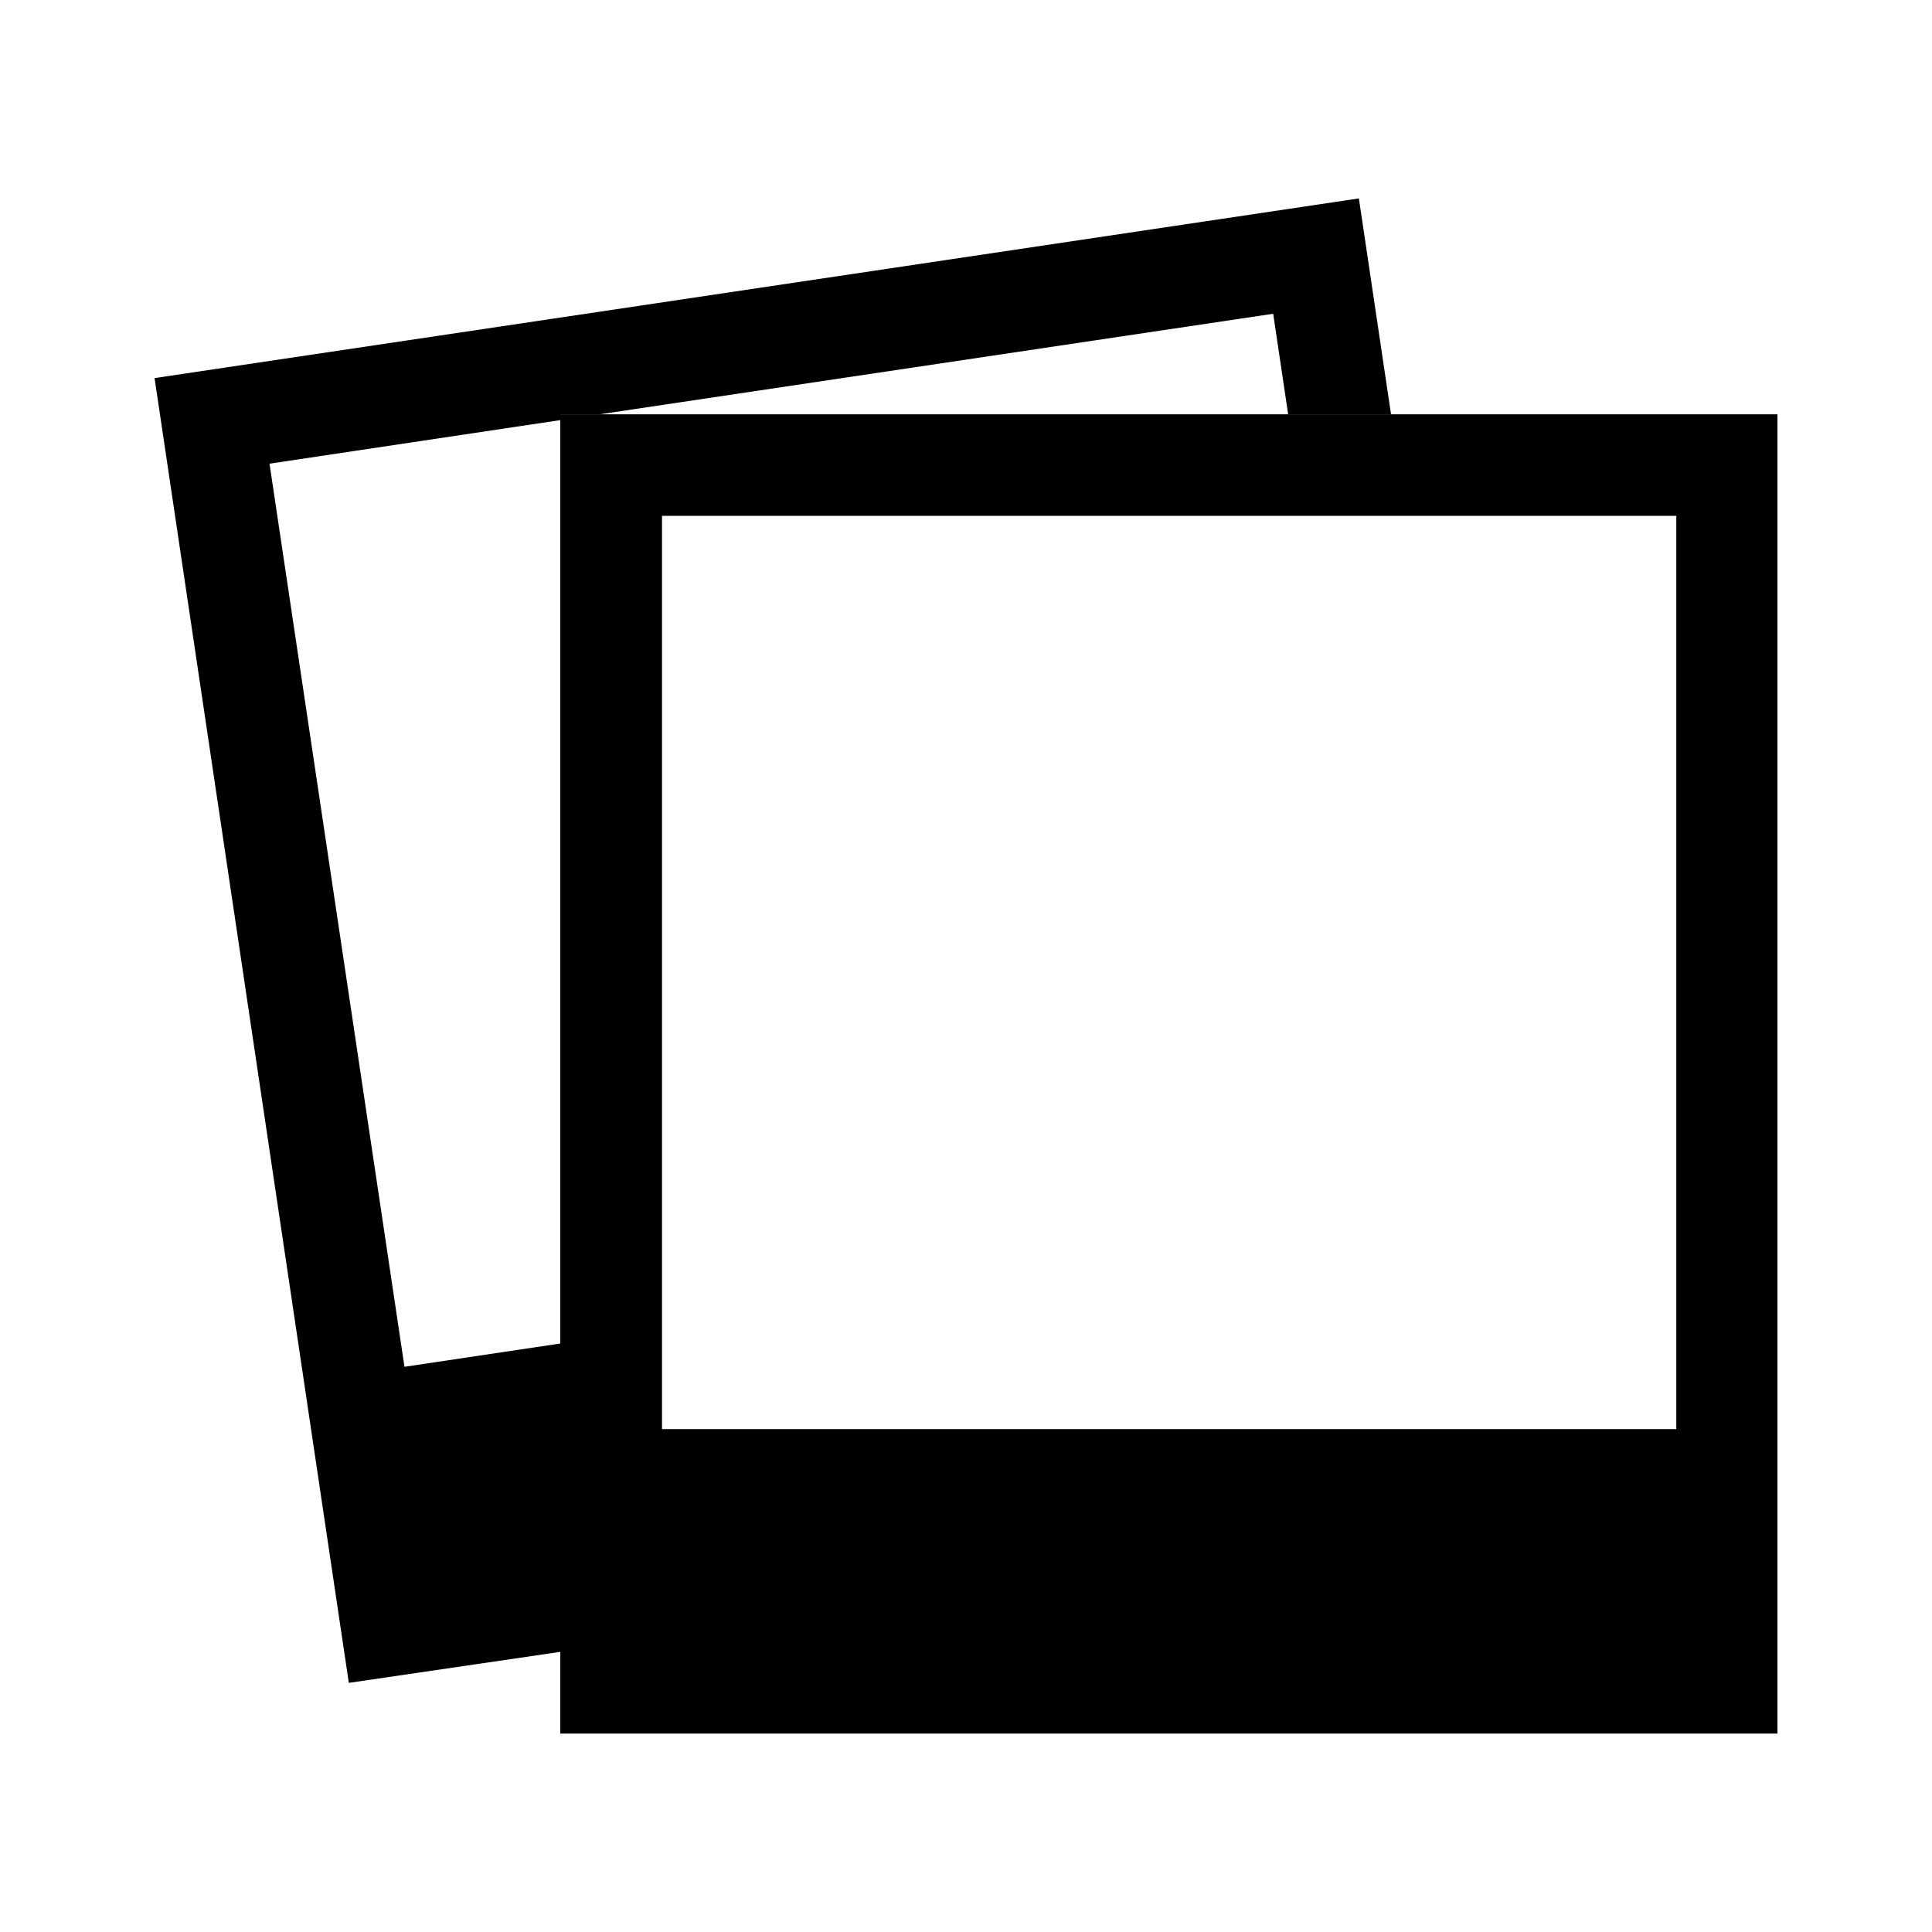 <svg id="Icons" xmlns="http://www.w3.org/2000/svg" viewBox="0 0 200 200"><title>042-photos-02</title><path d="M58,42.89V179.46H184V42.89ZM173.53,147.94h-105V53.4h105Z"/><path d="M58,139.08l-16.13,2.41L27.9,48,58,43.49V42.9h4L131.8,32.48l1.55,10.42H144l-3.33-22.36L16,39.14,36.11,174.21,58,171Z"/></svg>
